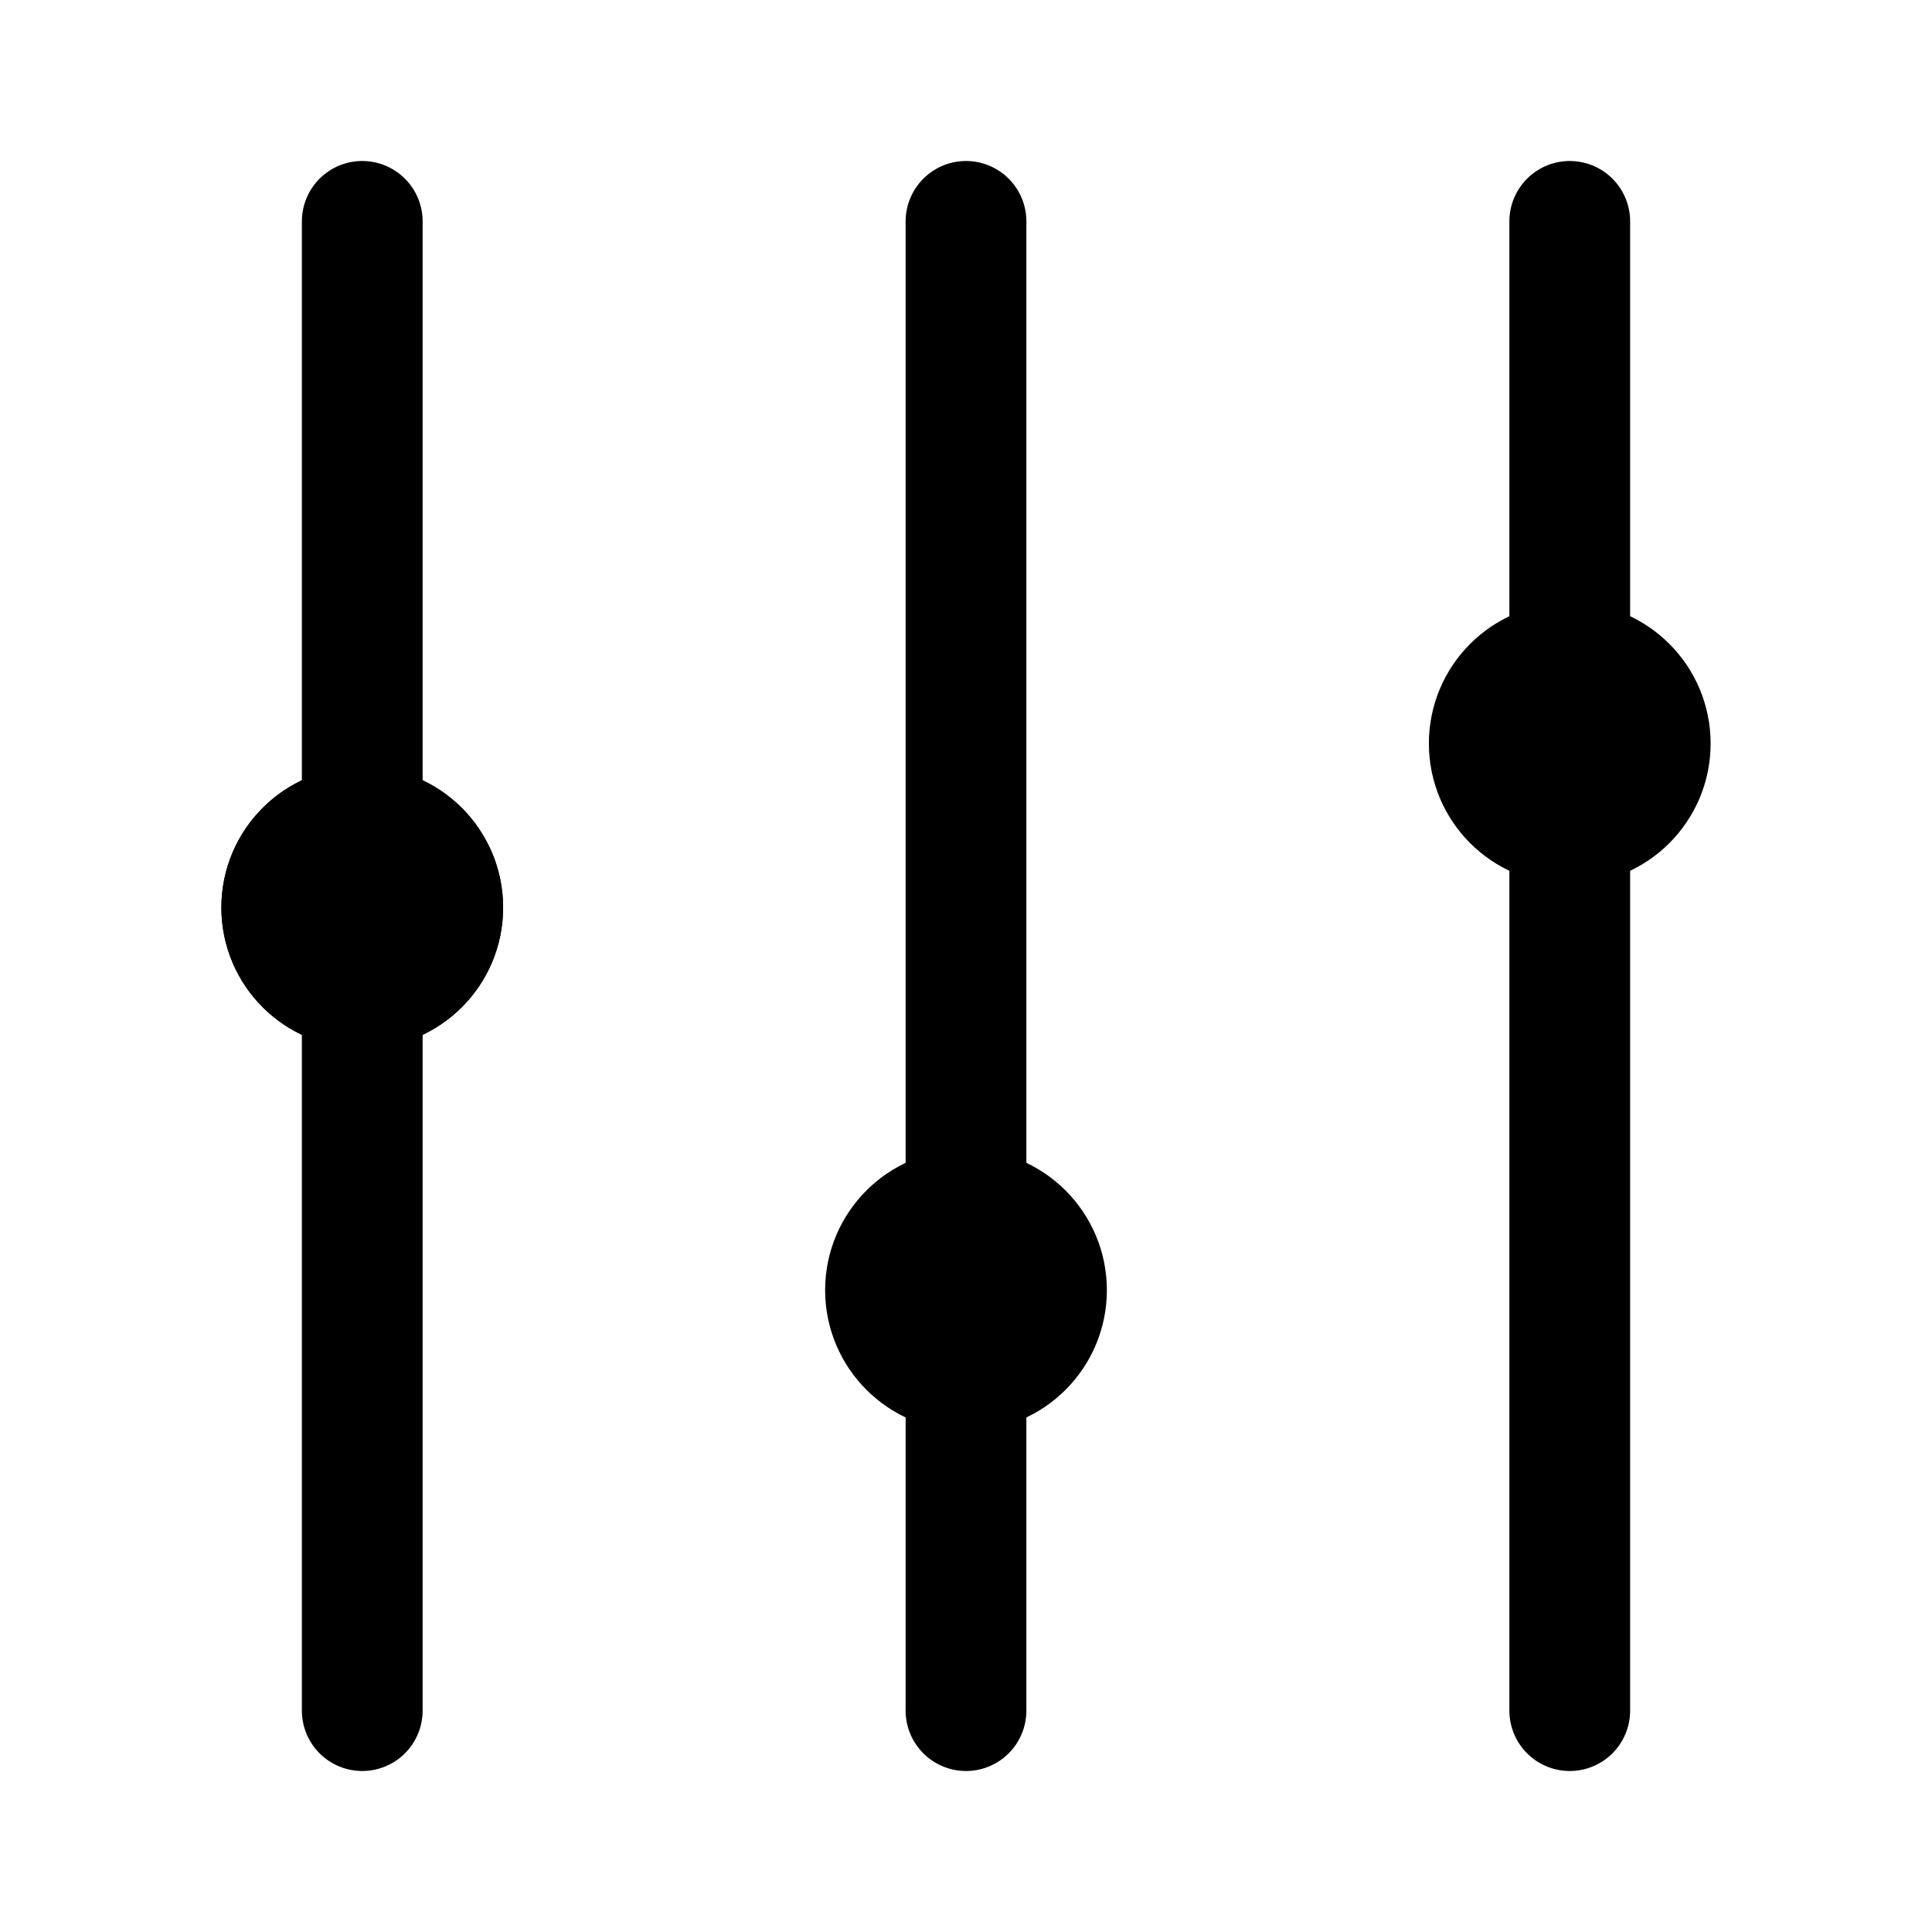 <svg xmlns="http://www.w3.org/2000/svg" xml:space="preserve" width="192" height="192" fill="none" viewBox="0 0 192 192"><path d="M36 22v148m0-148v148M156 22v148" style="fill:none;stroke:#000;stroke-width:12;stroke-linecap:round;stroke-linejoin:round;stroke-dasharray:none"/><circle cx="36" cy="90.192" r="7" style="fill:none;stroke:#000;stroke-width:14;stroke-linecap:round;stroke-linejoin:round;stroke-dasharray:none"/><circle cx="96" cy="128.213" r="7" style="fill:none;stroke:#000;stroke-width:14;stroke-linecap:round;stroke-linejoin:round;stroke-dasharray:none"/><circle cx="156" cy="73.889" r="7" style="fill:none;stroke:#000;stroke-width:14;stroke-linecap:round;stroke-linejoin:round;stroke-dasharray:none"/><path d="M96 22v148" style="fill:none;stroke:#000;stroke-width:12;stroke-linecap:round;stroke-linejoin:round;stroke-dasharray:none"/><circle cx="36" cy="90.192" r="7" style="fill:none;stroke:#000;stroke-width:14;stroke-linecap:round;stroke-linejoin:round;stroke-dasharray:none"/></svg>